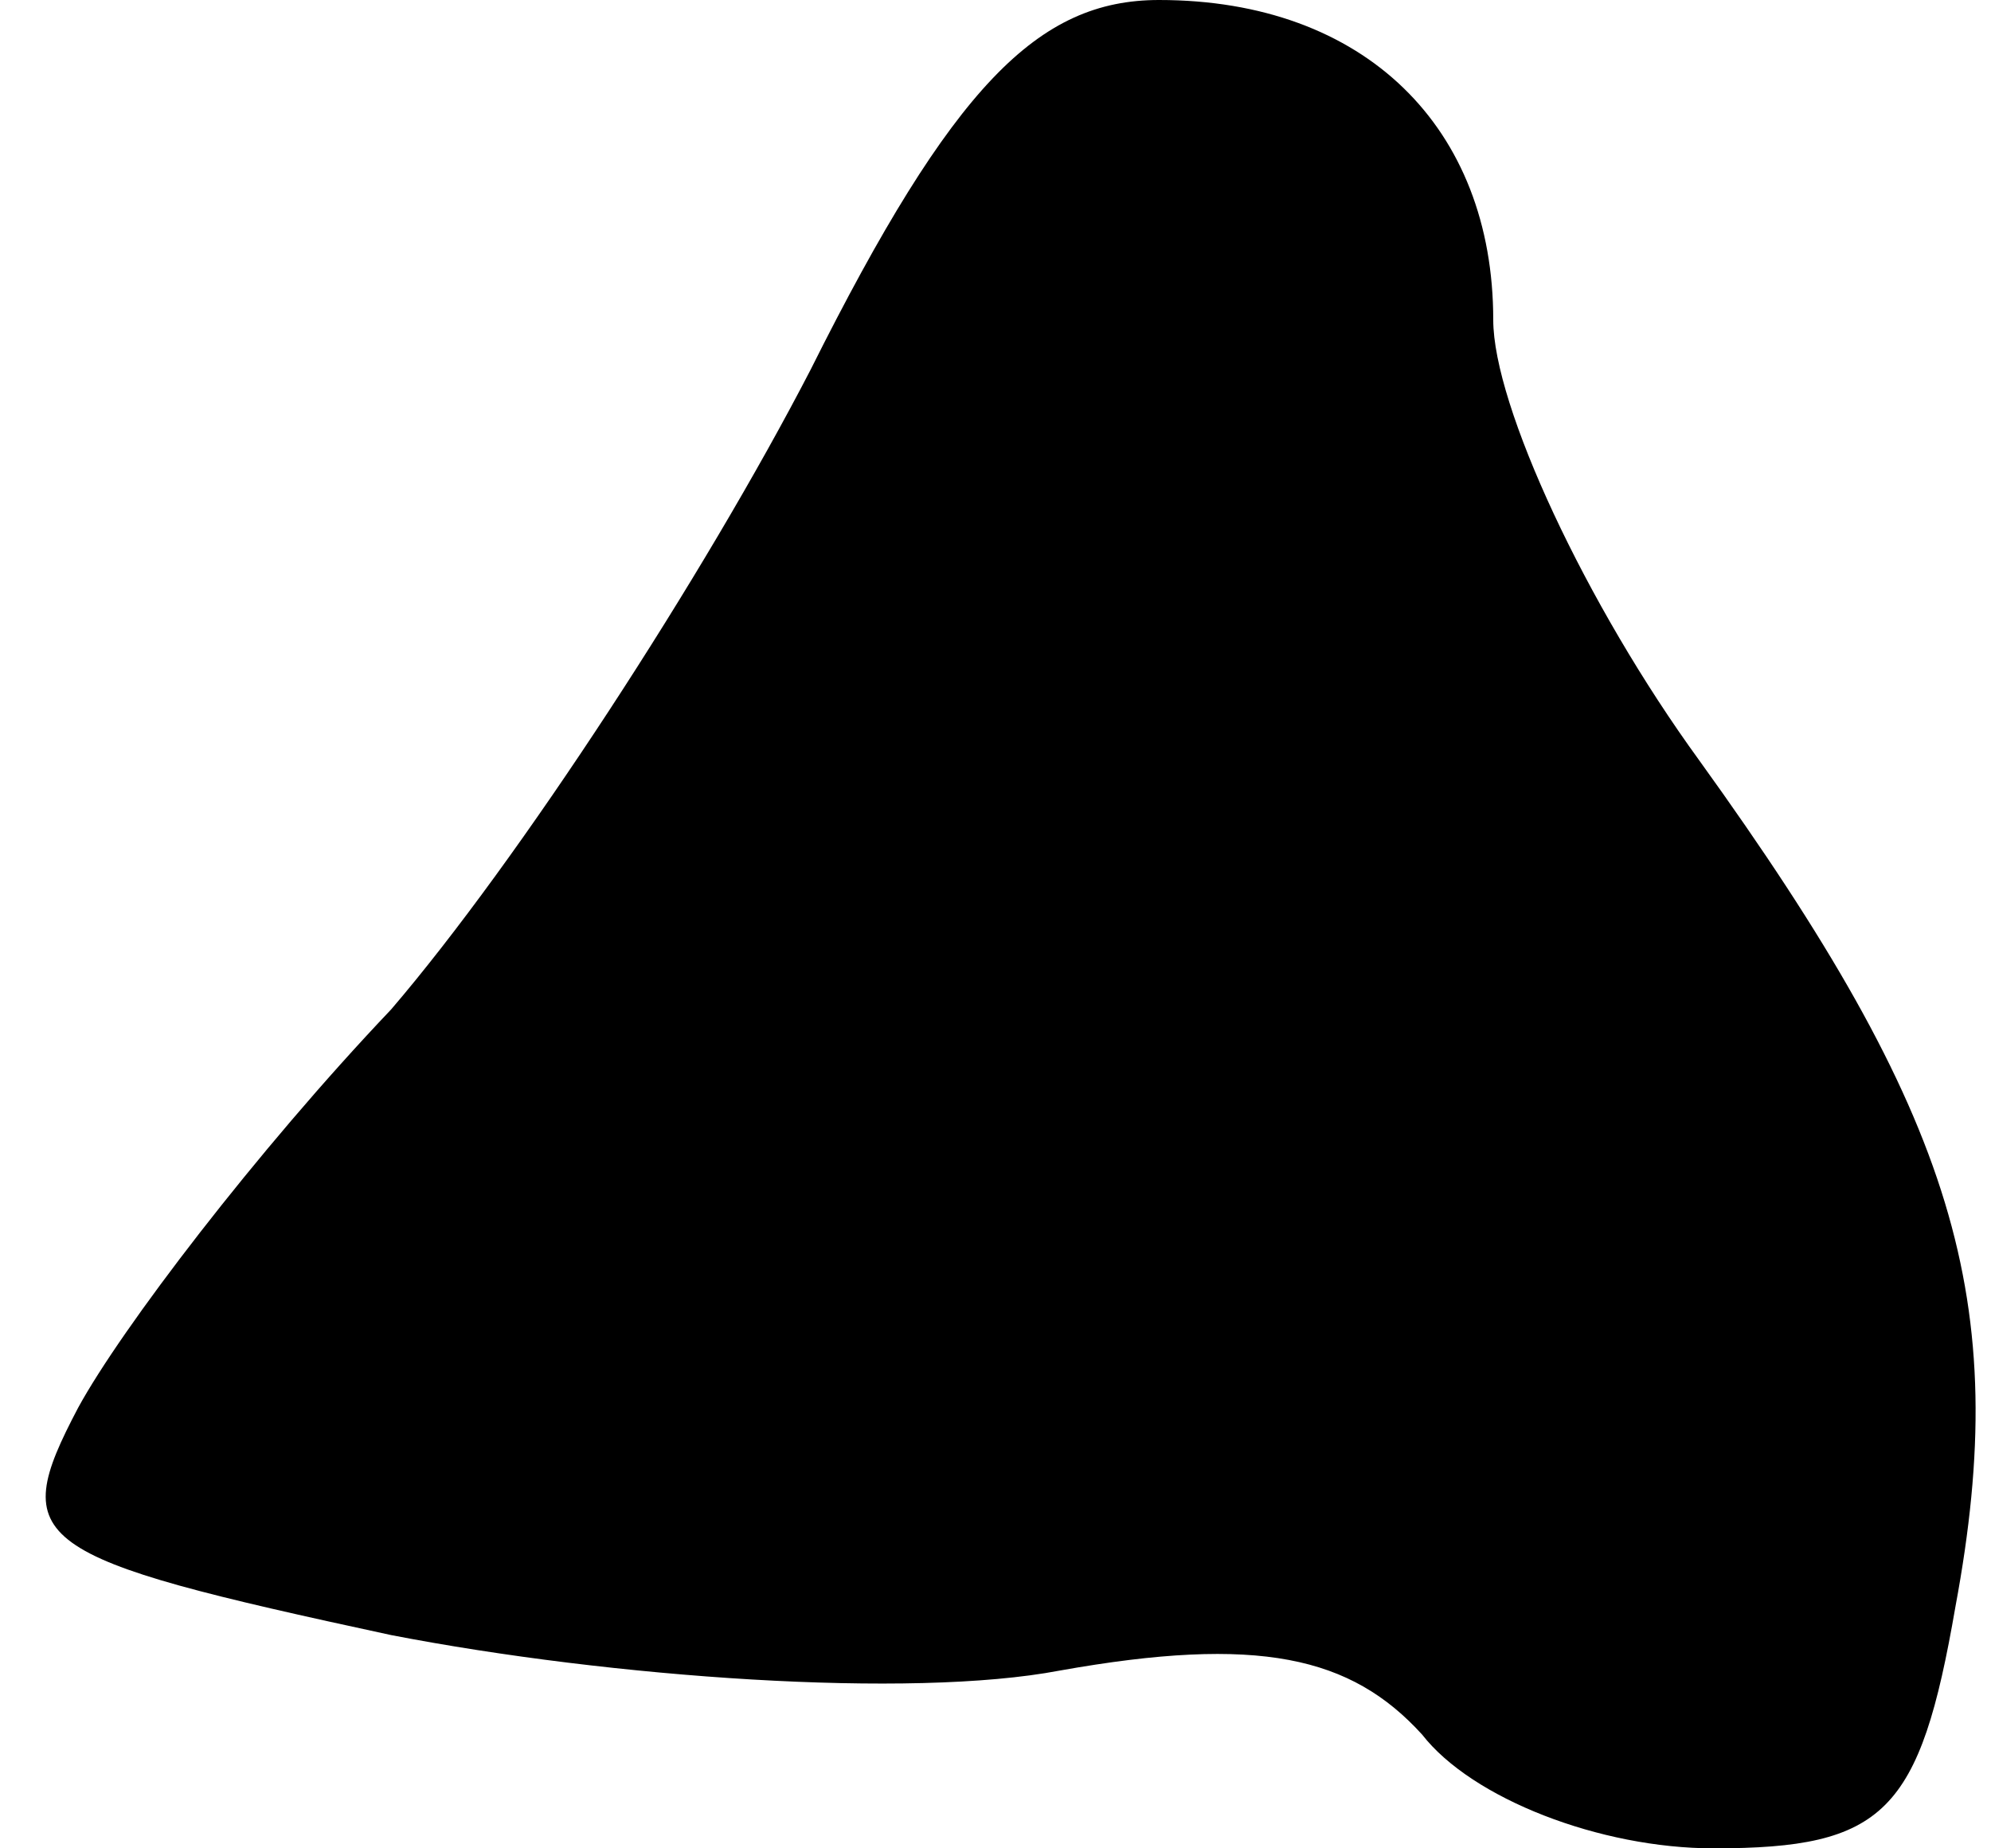 <?xml version="1.0" standalone="no"?>
<!DOCTYPE svg PUBLIC "-//W3C//DTD SVG 20010904//EN"
 "http://www.w3.org/TR/2001/REC-SVG-20010904/DTD/svg10.dtd">
<svg version="1.0" xmlns="http://www.w3.org/2000/svg"
 width="28pt" height="26pt" viewBox="0 0 28 26"
 preserveAspectRatio="xMidYMid meet">
<g transform="translate(0,26) scale(0.1,-0.1)"
fill="#000000" stroke="none">
<path fill="#000000" stroke="none" d="M114 208 c-15 -29 -41 -69 -59 -90 -19
-20 -38 -45 -44 -56 -10 -19 -7 -21 44 -32 31 -6 73 -9 94 -5 28 5 41 2 51 -9
7 -9 25 -16 41 -16 24 0 29 5 34 34 8 43 0 69 -36 119 -16 22 -29 50 -29 62 0
27 -18 45 -47 45 -17 0 -29 -12 -49 -52z"/>
</g>
</svg>

